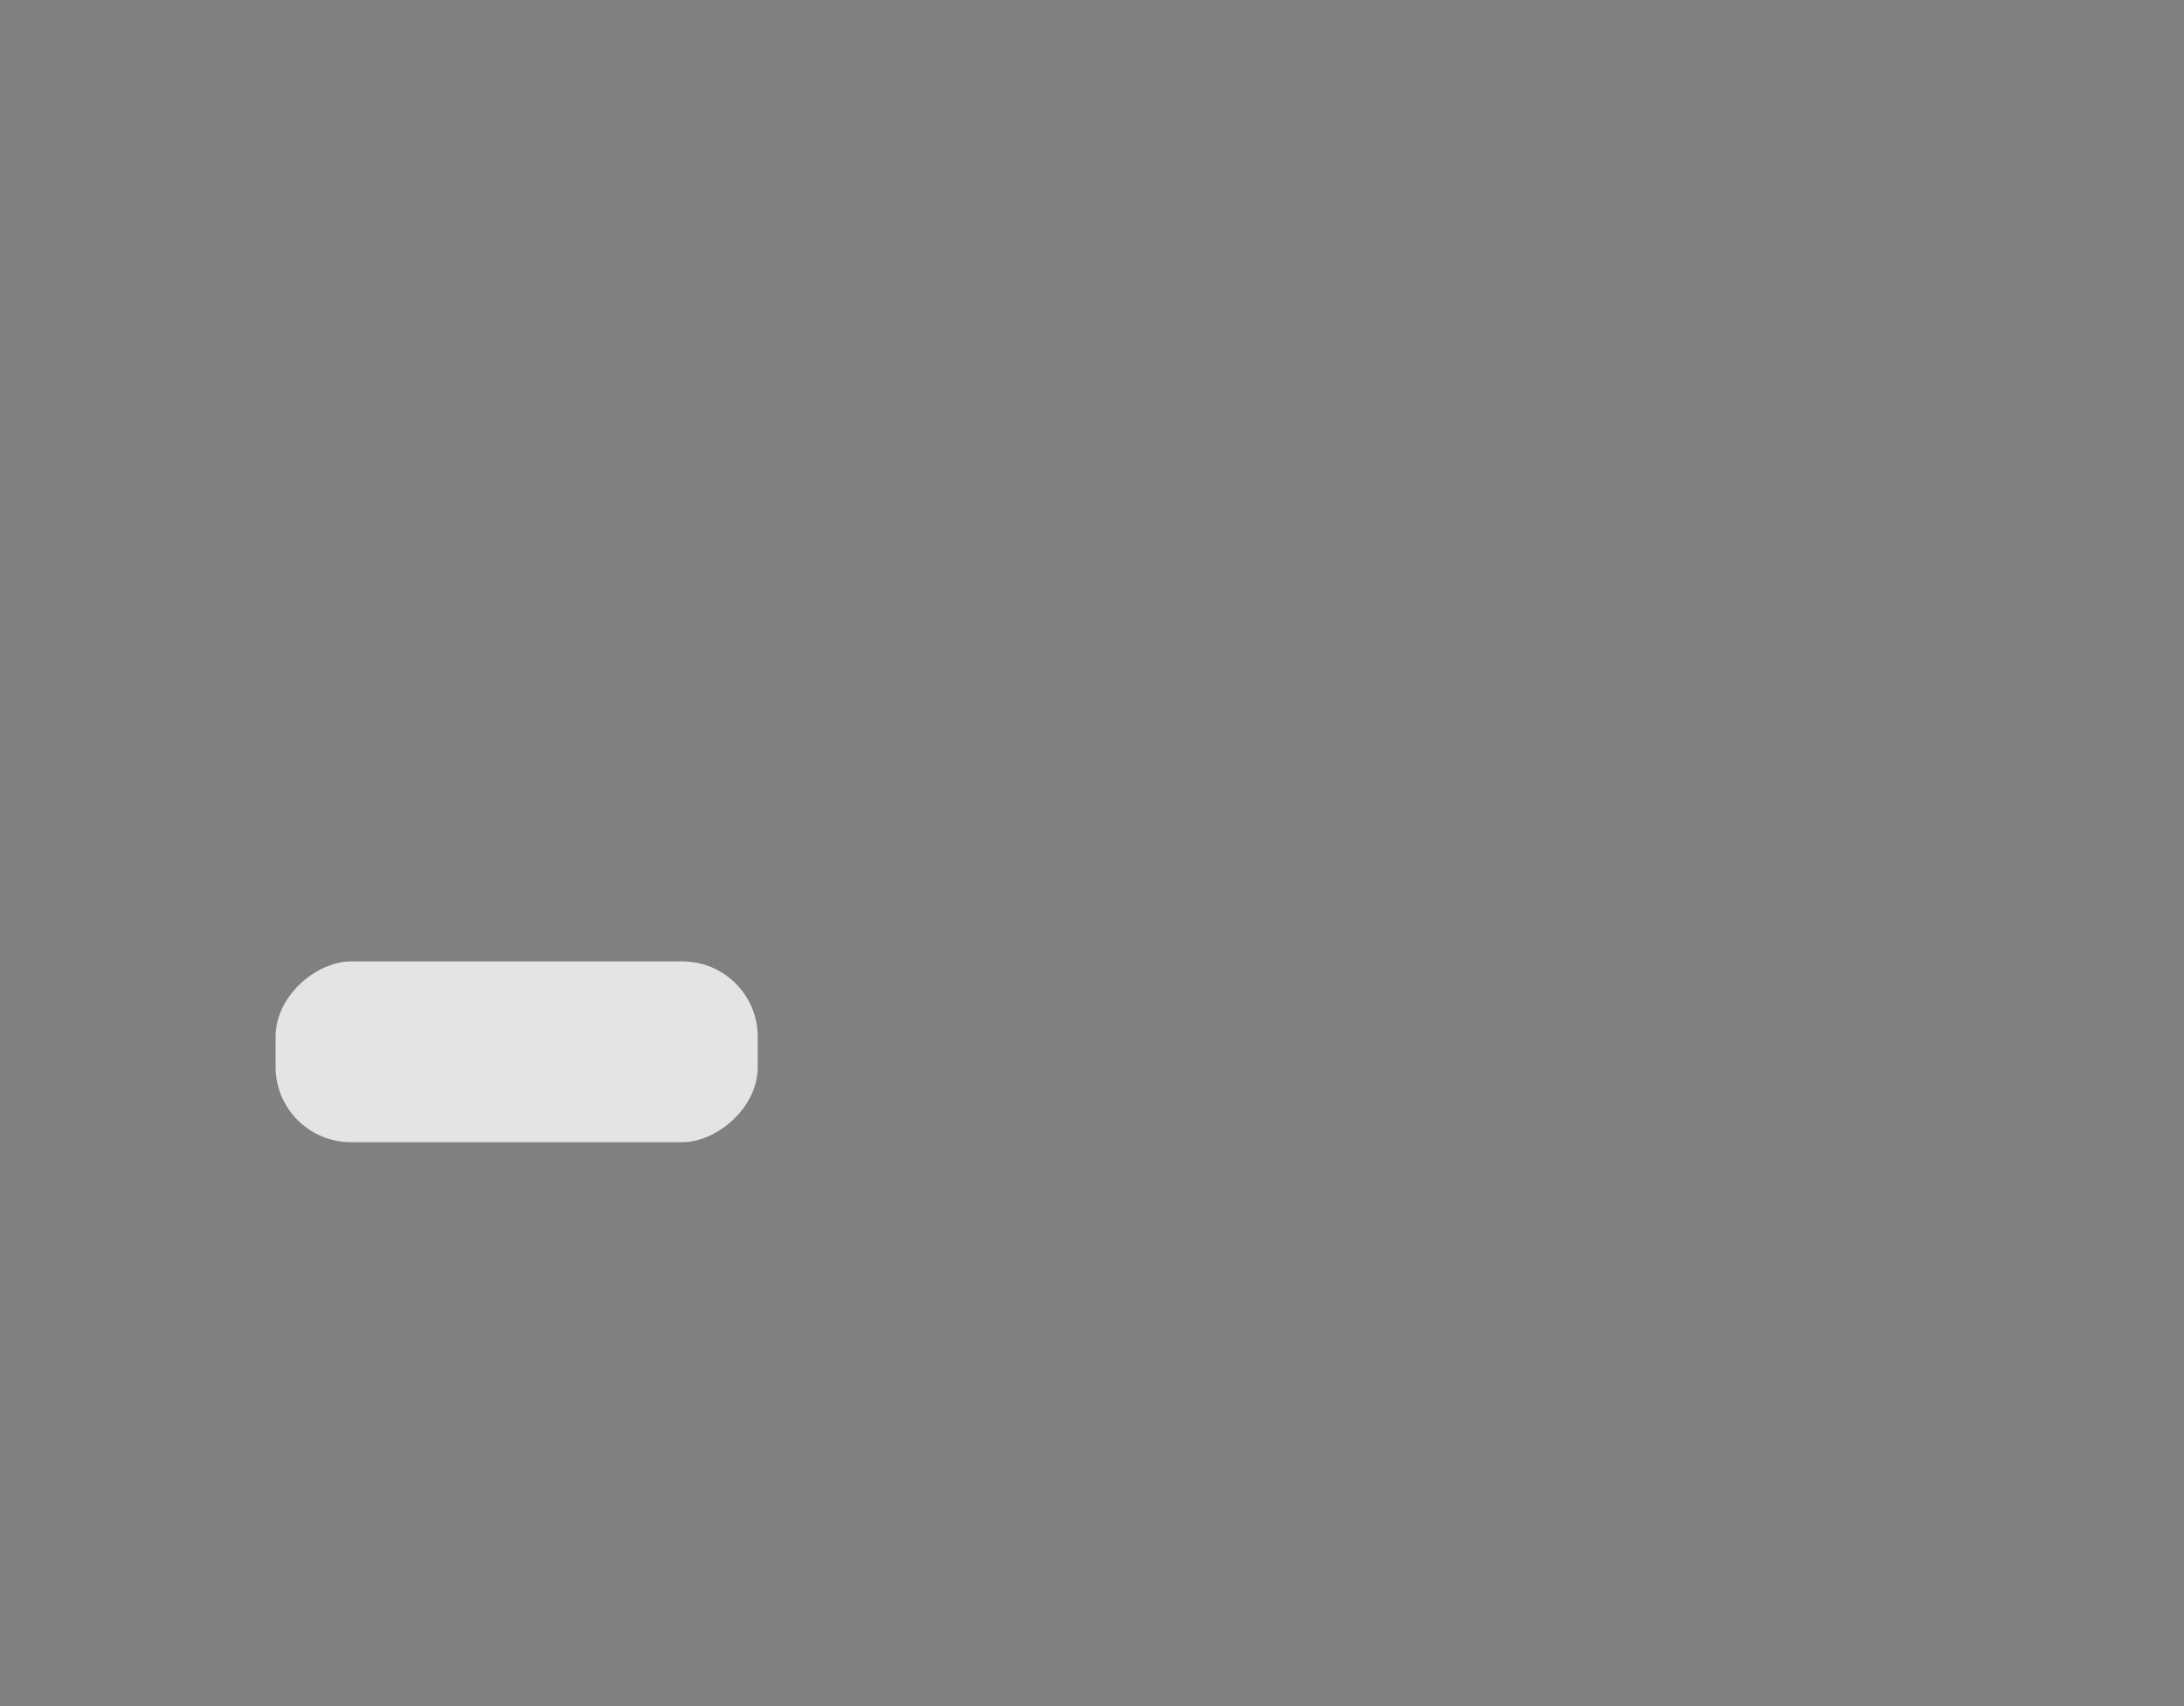 <?xml version="1.0" encoding="UTF-8" standalone="no"?>
<!-- Created with Inkscape (http://www.inkscape.org/) -->

<svg
   xmlns:osb="http://www.openswatchbook.org/uri/2009/osb"
   xmlns:dc="http://purl.org/dc/elements/1.1/"
   xmlns:cc="http://creativecommons.org/ns#"
   xmlns:rdf="http://www.w3.org/1999/02/22-rdf-syntax-ns#"
   xmlns:svg="http://www.w3.org/2000/svg"
   xmlns="http://www.w3.org/2000/svg"
   xmlns:sodipodi="http://sodipodi.sourceforge.net/DTD/sodipodi-0.dtd"
   xmlns:inkscape="http://www.inkscape.org/namespaces/inkscape"
   id="svg3025"
   version="1.1"
   height="56.625"
   width="72.478"
   inkscape:version="0.92.2 (5c3e80d, 2017-08-06)"
   sodipodi:docname="slider.svg"
   viewBox="0 0 72.478 56.625">
  <rect x="0" y="0" width="72.478" height="56.625" fill="#808080" stroke="none"/>
  <sodipodi:namedview
     pagecolor="#666666"
     bordercolor="#666666"
     borderopacity="1"
     objecttolerance="10"
     gridtolerance="10"
     guidetolerance="10"
     inkscape:pageopacity="0"
     inkscape:pageshadow="2"
     inkscape:window-width="1365"
     inkscape:window-height="883"
     inkscape:document-units="px"
     id="namedview41"
     showgrid="false"
     inkscape:zoom="7.04553"
     inkscape:cx="41.769804"
     inkscape:cy="57.021944"
     inkscape:current-layer="svg3025"
     inkscape:snap-to-guides="false"
     inkscape:window-x="231"
     inkscape:window-y="149"
     inkscape:window-maximized="0"
     inkscape:pagecheckerboard="true"
     fit-margin-top="10"
     fit-margin-left="10"
     fit-margin-right="10"
     fit-margin-bottom="10"
     inkscape:snap-bbox="true"
     inkscape:bbox-paths="true" />
  <defs
     id="defs43">
    <style
       type="text/css"
       id="current-color-scheme">
      .ColorScheme-Text {
        color:#31363b;
        stop-color:#31363b;
      }
      .ColorScheme-Background {
        color:#ffffff;
        stop-color:#ffffff;
      }
      .ColorScheme-Highlight {
        color:#3daee9;
        stop-color:#3daee9;
      }
      .ColorScheme-ViewText {
        color:#31363b;
        stop-color:#31363b;
      }
      .ColorScheme-ViewBackground {
        color:#fcfcfc;
        stop-color:#fcfcfc;
      }
      .ColorScheme-ViewHover {
        color:#93cee9;
        stop-color:#93cee9;
      }
      .ColorScheme-ViewFocus{
        color:#3daee9;
        stop-color:#3daee9;
      }
      .ColorScheme-ButtonText {
        color:#31363b;
        stop-color:#31363b;
      }
      .ColorScheme-ButtonBackground {
        color:#eff0f1;
        stop-color:#eff0f1;
      }
      .ColorScheme-ButtonHover {
        color:#93cee9;
        stop-color:#93cee9;
      }
      .ColorScheme-ButtonFocus{
        color:#3daee9;
        stop-color:#3daee9;
      }
      </style>
    <linearGradient
       id="linearGradient4703"
       osb:paint="solid">
      <stop
         style="stop-color:#000000;stop-opacity:1;"
         offset="0"
         id="stop4701" />
    </linearGradient>
    <linearGradient
       id="linearGradient4697"
       osb:paint="solid">
      <stop
         style="stop-color:#000000;stop-opacity:1;"
         offset="0"
         id="stop4695" />
    </linearGradient>
    <linearGradient
       id="linearGradient4691"
       osb:paint="solid">
      <stop
         style="stop-color:#000000;stop-opacity:1;"
         offset="0"
         id="stop4689" />
    </linearGradient>
    <linearGradient
       id="linearGradient4685"
       osb:paint="solid">
      <stop
         style="stop-color:#000000;stop-opacity:1;"
         offset="0"
         id="stop4683" />
    </linearGradient>
    <linearGradient
       id="linearGradient8519"
       osb:paint="solid">
      <stop
         style="stop-color:#34a9bd;stop-opacity:1;"
         offset="0"
         id="stop8517" />
    </linearGradient>
    <linearGradient
       id="highlight-6"
       osb:paint="solid">
      <stop
         style="stop-color:#3091a8;stop-opacity:1;"
         offset="0"
         id="stop8511" />
    </linearGradient>
    <linearGradient
       id="linearGradient8465"
       osb:paint="solid">
      <stop
         style="stop-color:#494949;stop-opacity:1;"
         offset="0"
         id="stop8463" />
    </linearGradient>
    <linearGradient
       id="groove-3"
       osb:paint="solid">
      <stop
         style="stop-color:#1c1c1c;stop-opacity:0.537;"
         offset="0"
         id="stop8457" />
    </linearGradient>
    <linearGradient
       osb:paint="solid"
       id="groove_highlight_center-0">
      <stop
         id="stop7016"
         offset="0"
         style="stop-color:#d0d0d0;stop-opacity:1;" />
    </linearGradient>
    <linearGradient
       osb:paint="solid"
       id="linearGradient5794">
      <stop
         id="stop5792"
         offset="0"
         style="stop-color:#4b0909;stop-opacity:1;" />
    </linearGradient>
    <linearGradient
       osb:paint="solid"
       id="groove_highlight_border-6">
      <stop
         id="stop5786"
         offset="0"
         style="stop-color:#131313;stop-opacity:1;" />
    </linearGradient>
    <linearGradient
       osb:paint="solid"
       id="linearGradient4318">
      <stop
         id="stop4316"
         offset="0"
         style="stop-color:#12bcfa;stop-opacity:1;" />
    </linearGradient>
    <linearGradient
       osb:paint="solid"
       id="linearGradient4312">
      <stop
         id="stop4310"
         offset="0"
         style="stop-color:#12bcfa;stop-opacity:1;" />
    </linearGradient>
    <linearGradient
       osb:paint="solid"
       id="linearGradient4306">
      <stop
         id="stop4304"
         offset="0"
         style="stop-color:#5dbc33;stop-opacity:1;" />
    </linearGradient>
  </defs>
  <rect
     ry="2.5"
     y="-25.146"
     x="31.908"
     height="16"
     width="6"
     id="vertical-slider-handle"
     style="opacity:1;fill:#e4e4e4;fill-opacity:1;fill-rule:nonzero;stroke:none;stroke-width:2.75;stroke-linecap:square;stroke-miterlimit:4;stroke-dasharray:none;stroke-dashoffset:0;stroke-opacity:0.009"
     transform="rotate(90)" />
  <g
     id="horizontal-slider-handle">
    <rect
       style="opacity:1;fill:none;fill-opacity:0.8;fill-rule:nonzero;stroke:none;stroke-width:10.911;stroke-linecap:round;stroke-miterlimit:4;stroke-dasharray:none;stroke-dashoffset:0;stroke-opacity:1"
       id="rect862"
       width="16"
       height="16"
       x="75.935"
       y="5.567" />
    <circle
       r="6.723"
       cy="13.567"
       cx="83.935"
       id="circle868"
       class="ColorScheme-Text"
       style="opacity:1;fill:currentColor;fill-opacity:1;fill-rule:nonzero;stroke:none;stroke-width:14.291;stroke-linecap:square;stroke-miterlimit:4;stroke-dasharray:none;stroke-dashoffset:0;stroke-opacity:1" />
  </g>
  <path
     style="opacity:1;fill:currentColor;fill-opacity:0.273;fill-rule:nonzero;stroke:none;stroke-width:13.915;stroke-linecap:round;stroke-miterlimit:4;stroke-dasharray:none;stroke-dashoffset:0;stroke-opacity:1"
     d="m 5.654,-37.989 v 5.506 H 31.226 v -5.506 z"
     class="ColorScheme-Text"
     id="groove-center"
     inkscape:connector-curvature="0" />
  <path
     style="opacity:1;fill:currentColor;fill-opacity:0.273;fill-rule:nonzero;stroke:none;stroke-width:13.915;stroke-linecap:round;stroke-miterlimit:4;stroke-dasharray:none;stroke-dashoffset:0;stroke-opacity:1"
     d="m 33.98,-37.989 h -2.754 v 5.506 h 2.863 c 0.565,-0.752 0.961,-1.641 0.961,-2.658 0,-1.104 -0.408,-2.087 -1.07,-2.848 z"
     id="groove-right"
     class="ColorScheme-Text"
     inkscape:connector-curvature="0" />
  <path
     style="opacity:1;fill:currentColor;fill-opacity:0.273;fill-rule:nonzero;stroke:none;stroke-width:13.915;stroke-linecap:round;stroke-miterlimit:4;stroke-dasharray:none;stroke-dashoffset:0;stroke-opacity:1"
     d="m 31.226,-39.505 v 1.516 h 2.754 c -0.689,-0.792 -1.654,-1.344 -2.754,-1.516 z"
     id="groove-topright"
     class="ColorScheme-Text"
     inkscape:connector-curvature="0" />
  <path
     style="opacity:1;fill:currentColor;fill-opacity:0.273;fill-rule:nonzero;stroke:none;stroke-width:13.915;stroke-linecap:round;stroke-miterlimit:4;stroke-dasharray:none;stroke-dashoffset:0;stroke-opacity:1"
     d="m 5.654,-39.462 v 1.473 H 31.226 v -1.516 c -0.23,-0.036 -0.436,-0.137 -0.676,-0.137 H 6.55 c -0.318,0 -0.597,0.117 -0.896,0.18 z"
     id="groove-top"
     class="ColorScheme-Text"
     inkscape:connector-curvature="0" />
  <path
     inkscape:connector-curvature="0"
     id="groove-bottomright"
     class="ColorScheme-Text"
     d="m 31.226,-30.968 v -1.516 h 2.754 c -0.689,0.792 -1.654,1.344 -2.754,1.516 z"
     style="opacity:1;fill:currentColor;fill-opacity:0.273;fill-rule:nonzero;stroke:none;stroke-width:13.915;stroke-linecap:round;stroke-miterlimit:4;stroke-dasharray:none;stroke-dashoffset:0;stroke-opacity:1" />
  <path
     inkscape:connector-curvature="0"
     id="groove-bottom"
     class="ColorScheme-Text"
     d="m 5.654,-32.441 v 1.473 H 31.226 v -1.516 c -0.23,-0.036 -0.436,-0.137 -0.676,-0.137 H 6.55 c -0.318,0 -0.597,0.117 -0.896,0.18 z"
     style="opacity:1;fill:currentColor;fill-opacity:0.273;fill-rule:nonzero;stroke:none;stroke-width:13.915;stroke-linecap:round;stroke-miterlimit:4;stroke-dasharray:none;stroke-dashoffset:0;stroke-opacity:1" />
  <path
     inkscape:connector-curvature="0"
     id="groove-left"
     class="ColorScheme-Text"
     d="m 2.9,-37.989 h 2.754 v 5.506 h -2.863 c -0.565,-0.752 -0.961,-1.641 -0.961,-2.658 0,-1.104 0.408,-2.087 1.07,-2.848 z"
     style="opacity:1;fill:currentColor;fill-opacity:0.273;fill-rule:nonzero;stroke:none;stroke-width:13.915;stroke-linecap:round;stroke-miterlimit:4;stroke-dasharray:none;stroke-dashoffset:0;stroke-opacity:1" />
  <path
     inkscape:connector-curvature="0"
     id="groove-topleft"
     class="ColorScheme-Text"
     d="m 5.654,-39.505 v 1.516 h -2.754 c 0.689,-0.792 1.654,-1.344 2.754,-1.516 z"
     style="opacity:1;fill:currentColor;fill-opacity:0.273;fill-rule:nonzero;stroke:none;stroke-width:13.915;stroke-linecap:round;stroke-miterlimit:4;stroke-dasharray:none;stroke-dashoffset:0;stroke-opacity:1" />
  <path
     style="opacity:1;fill:currentColor;fill-opacity:0.273;fill-rule:nonzero;stroke:none;stroke-width:13.915;stroke-linecap:round;stroke-miterlimit:4;stroke-dasharray:none;stroke-dashoffset:0;stroke-opacity:1"
     d="m 5.654,-30.925 v -1.516 h -2.754 c 0.689,0.792 1.654,1.344 2.754,1.516 z"
     class="ColorScheme-Text"
     id="groove-bottomleft"
     inkscape:connector-curvature="0" />
  <path
     inkscape:connector-curvature="0"
     id="groove-highlight"
      class="ColorScheme-ViewBackground"
     d="m 6.162,-24.169 v 5.506 H 31.734 v -5.506 z"
     style="opacity:1;fill:currentColor;fill-opacity:0.723;fill-rule:nonzero;stroke:none;stroke-width:13.915;stroke-linecap:round;stroke-miterlimit:4;stroke-dasharray:none;stroke-dashoffset:0;stroke-opacity:1" />
  <path
     inkscape:connector-curvature="0"
     id="groove-highlight-right"
      class="ColorScheme-ViewBackground"
     d="m 34.488,-24.169 h -2.754 v 5.506 h 2.863 c 0.565,-0.752 0.961,-1.641 0.961,-2.658 0,-1.104 -0.408,-2.087 -1.07,-2.848 z"
     style="opacity:1;fill:currentColor;fill-opacity:0.723;fill-rule:nonzero;stroke:none;stroke-width:13.915;stroke-linecap:round;stroke-miterlimit:4;stroke-dasharray:none;stroke-dashoffset:0;stroke-opacity:1" />
  <path
     inkscape:connector-curvature="0"
     id="groove-highlight-topright"
      class="ColorScheme-ViewBackground"
     d="m 31.734,-25.685 v 1.516 h 2.754 c -0.689,-0.792 -1.654,-1.344 -2.754,-1.516 z"
     style="opacity:1;fill:currentColor;fill-opacity:0.723;fill-rule:nonzero;stroke:none;stroke-width:13.915;stroke-linecap:round;stroke-miterlimit:4;stroke-dasharray:none;stroke-dashoffset:0;stroke-opacity:1" />
  <path
     inkscape:connector-curvature="0"
     id="groove-highlight-top"
      class="ColorScheme-ViewBackground"
     d="m 6.162,-25.642 v 1.473 H 31.734 v -1.516 c -0.23,-0.036 -0.436,-0.137 -0.676,-0.137 H 7.058 c -0.318,0 -0.597,0.117 -0.896,0.18 z"
     style="opacity:1;fill:currentColor;fill-opacity:0.723;fill-rule:nonzero;stroke:none;stroke-width:13.915;stroke-linecap:round;stroke-miterlimit:4;stroke-dasharray:none;stroke-dashoffset:0;stroke-opacity:1" />
  <path
     style="opacity:1;fill:currentColor;fill-opacity:0.723;fill-rule:nonzero;stroke:none;stroke-width:13.915;stroke-linecap:round;stroke-miterlimit:4;stroke-dasharray:none;stroke-dashoffset:0;stroke-opacity:1"
     d="m 31.734,-17.148 v -1.516 h 2.754 c -0.689,0.792 -1.654,1.344 -2.754,1.516 z"
     id="groove-highlight-bottomright"
      class="ColorScheme-ViewBackground"
     inkscape:connector-curvature="0" />
  <path
     style="opacity:1;fill:currentColor;fill-opacity:0.723;fill-rule:nonzero;stroke:none;stroke-width:13.915;stroke-linecap:round;stroke-miterlimit:4;stroke-dasharray:none;stroke-dashoffset:0;stroke-opacity:1"
     d="m 6.162,-18.62 v 1.473 H 31.734 v -1.516 c -0.23,-0.036 -0.436,-0.137 -0.676,-0.137 H 7.058 c -0.318,0 -0.597,0.117 -0.896,0.18 z"
     id="groove-highlight-bottom"
      class="ColorScheme-ViewBackground"
     inkscape:connector-curvature="0" />
  <path
     style="opacity:1;fill:currentColor;fill-opacity:0.723;fill-rule:nonzero;stroke:none;stroke-width:13.915;stroke-linecap:round;stroke-miterlimit:4;stroke-dasharray:none;stroke-dashoffset:0;stroke-opacity:1"
     d="m 3.408,-24.169 h 2.754 v 5.506 h -2.863 c -0.565,-0.752 -0.961,-1.641 -0.961,-2.658 0,-1.104 0.408,-2.087 1.07,-2.848 z"
     id="groove-highlight-left"
      class="ColorScheme-ViewBackground"
     inkscape:connector-curvature="0" />
  <path
     style="opacity:1;fill:currentColor;fill-opacity:0.723;fill-rule:nonzero;stroke:none;stroke-width:13.915;stroke-linecap:round;stroke-miterlimit:4;stroke-dasharray:none;stroke-dashoffset:0;stroke-opacity:1"
     d="m 6.162,-25.685 v 1.516 h -2.754 c 0.689,-0.792 1.654,-1.344 2.754,-1.516 z"
     id="groove-highlight-topleft"
      class="ColorScheme-ViewBackground"
     inkscape:connector-curvature="0" />
  <path
     inkscape:connector-curvature="0"
     id="groove-highlight-bottomleft"
      class="ColorScheme-ViewBackground"
     d="m 6.162,-17.105 v -1.516 h -2.754 c 0.689,0.792 1.654,1.344 2.754,1.516 z"
     style="opacity:1;fill:currentColor;fill-opacity:0.723;fill-rule:nonzero;stroke:none;stroke-width:13.915;stroke-linecap:round;stroke-miterlimit:4;stroke-dasharray:none;stroke-dashoffset:0;stroke-opacity:1" />
  <rect
     style="opacity:1;fill:currentColor;fill-opacity:0.8;fill-rule:nonzero;stroke:none;stroke-width:10.911;stroke-linecap:round;stroke-miterlimit:4;stroke-dasharray:none;stroke-dashoffset:0;stroke-opacity:1"
      class="ColorScheme-Text"
     id="horizontal-slider-hover"
     width="16"
     height="16"
     x="78.773"
     y="-22.82"
     ry="8" />
</svg>
